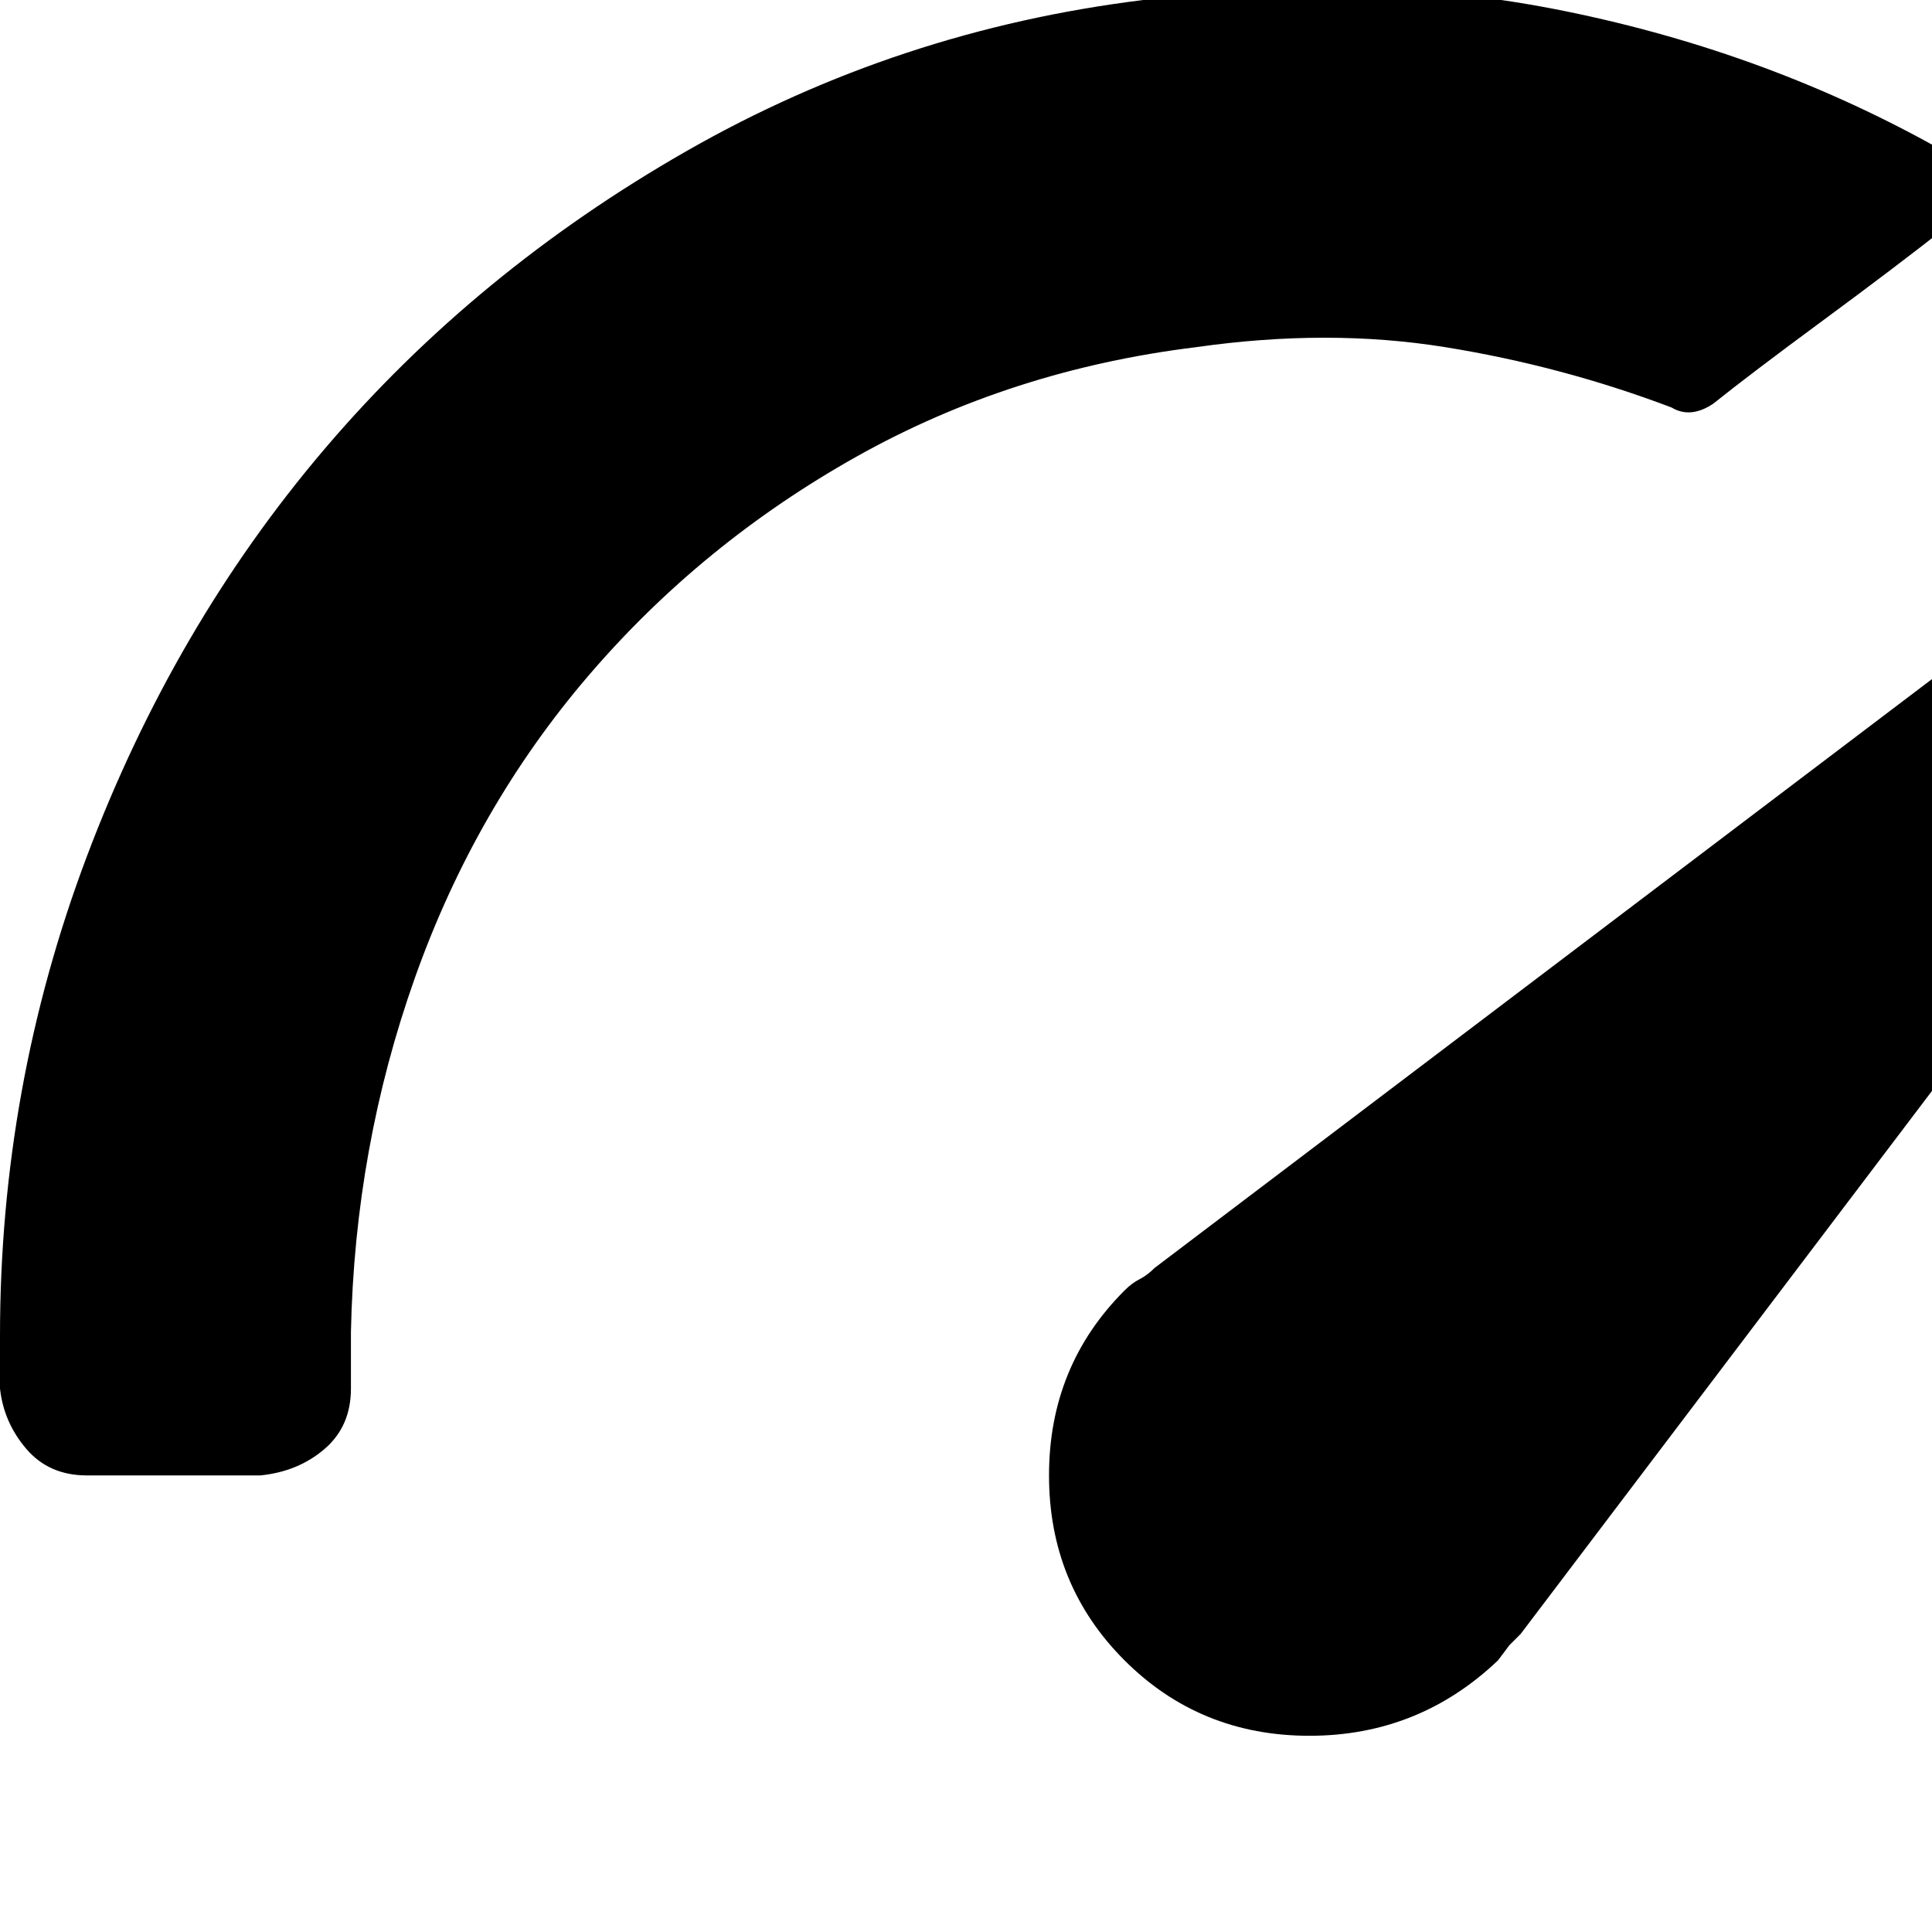 <svg xmlns="http://www.w3.org/2000/svg" version="1.1" viewBox="0 0 512 512" fill="currentColor"><path fill="currentColor" d="M443 108q-29-11-60-16t-66 0q-49 6-90 29t-71 58t-46 80t-17 94v15q0 10-7 16t-17 7H23q-10 0-16-7t-7-16v-14q0-66 23-127t63-108t96-79T303 0q58-8 112 3t100 37q5 4 6 10t-5 10q-14 11-33 25t-29 22q-6 4-11 1m218 89q34 70 34 148v23q0 10-7 16t-17 7h-45q-10 0-17-7t-7-16v-23q0-37-11-75q-2-7 2-11l49-64q4-5 11-5t8 7m-87-64q8-6 16-5t14 6t7 14t-5 17L403 433l-3 3l-3 4q-21 20-50 20t-49-20t-20-49t20-49q2-2 4-3t4-3z"/></svg>